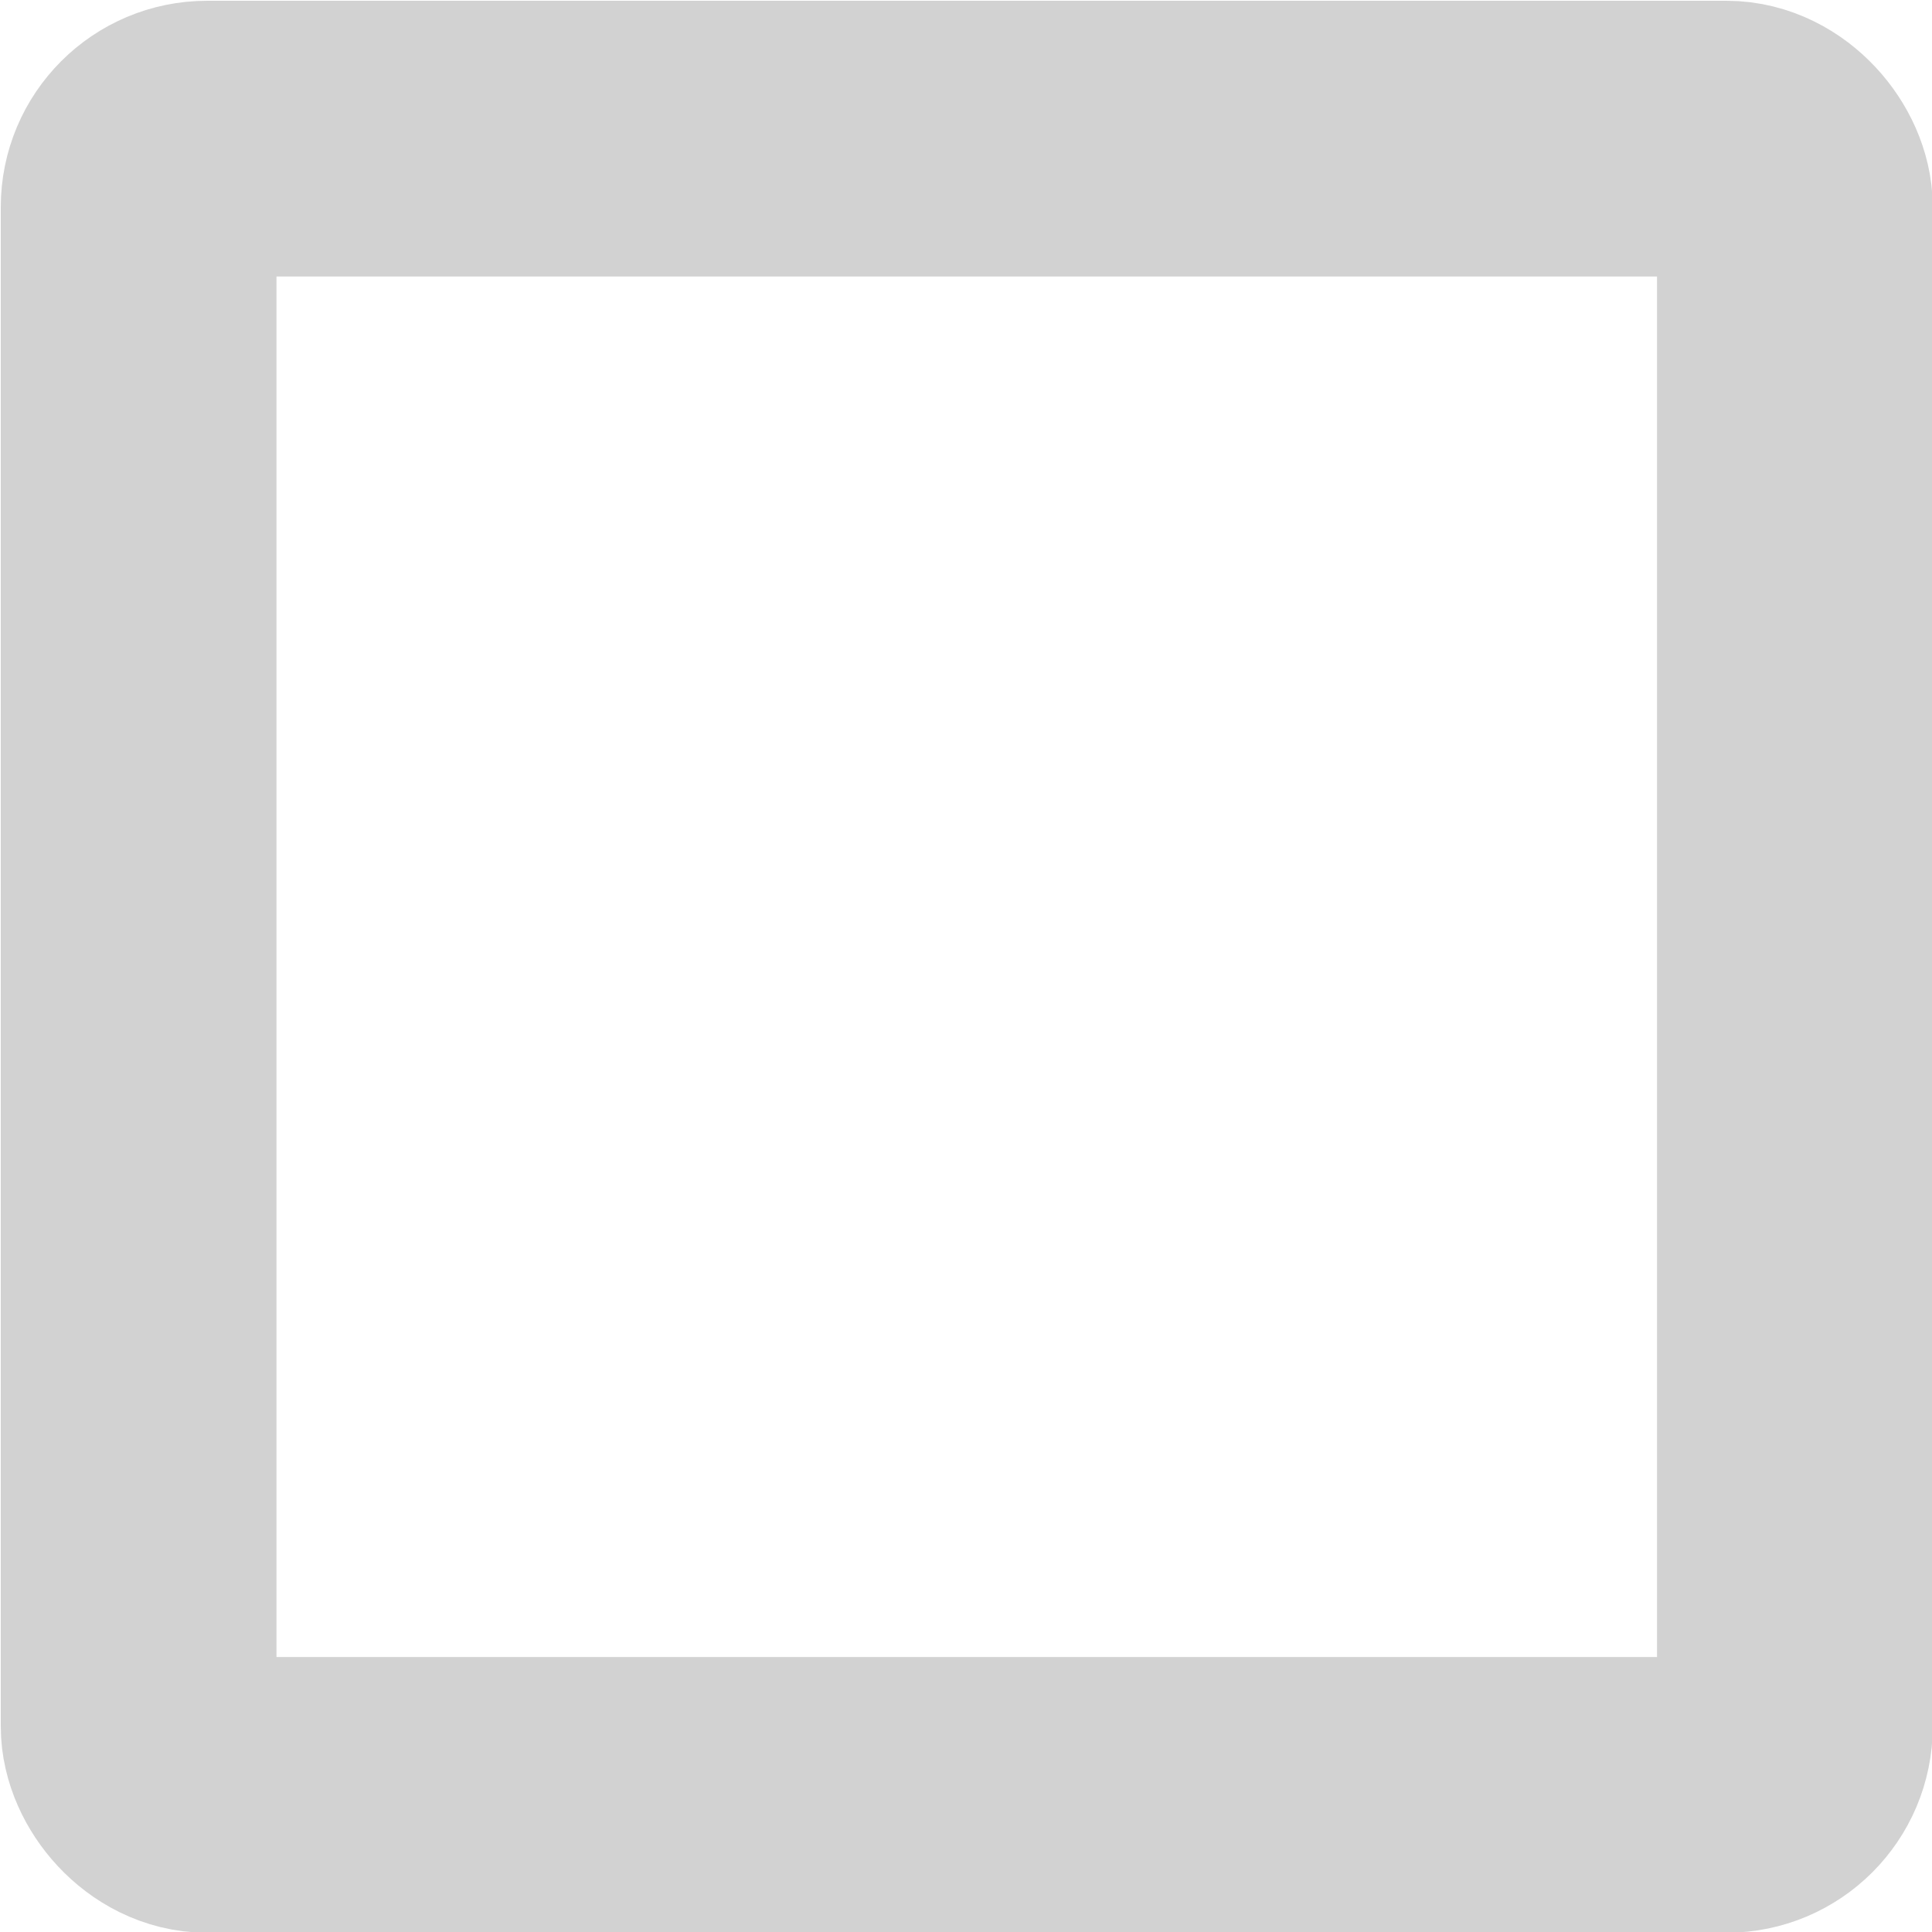 <?xml version="1.0" encoding="UTF-8" standalone="no"?>
<!-- Created with Inkscape (http://www.inkscape.org/) -->

<svg
   width="32px"
   height="32px"
   viewBox="0 0 32 32"
   version="1.1"
   id="SVGRoot"
   inkscape:version="1.1.2 (b8e25be833, 2022-02-05)"
   sodipodi:docname="stop_spellgame.svg"
   inkscape:export-filename="./icon.png"
   inkscape:export-xdpi="96"
   inkscape:export-ydpi="96"
   xmlns:inkscape="http://www.inkscape.org/namespaces/inkscape"
   xmlns:sodipodi="http://sodipodi.sourceforge.net/DTD/sodipodi-0.dtd"
   xmlns="http://www.w3.org/2000/svg"
   xmlns:svg="http://www.w3.org/2000/svg"
   xmlns:rdf="http://www.w3.org/1999/02/22-rdf-syntax-ns#"
   xmlns:cc="http://creativecommons.org/ns#"
   xmlns:dc="http://purl.org/dc/elements/1.1/">
  <sodipodi:namedview
     id="base"
     pagecolor="#ffffff"
     bordercolor="#666666"
     borderopacity="1.0"
     inkscape:pageopacity="0.0"
     inkscape:pageshadow="2"
     inkscape:zoom="8"
     inkscape:cx="-72.125"
     inkscape:cy="22.3125"
     inkscape:document-units="px"
     inkscape:current-layer="Stop"
     showgrid="false"
     inkscape:window-width="3840"
     inkscape:window-height="2081"
     inkscape:window-x="-9"
     inkscape:window-y="-9"
     inkscape:window-maximized="1"
     inkscape:grid-bbox="true"
     inkscape:pagecheckerboard="0" />
  <defs
     id="defs6479" />
  <g
     id="layer1"
     inkscape:groupmode="layer"
     inkscape:label="Calque 1">
    <rect
       id="Rectangle"
       fill-rule="nonzero"
       x="-493.25"
       y="-368.125"
       width="32"
       height="32"
       style="fill:none;stroke:none;stroke-width:1.333" />
    <g
       id="Stop"
       style="fill:none;fill-rule:evenodd;stroke:#d2d2d2;stroke-width:1;stroke-opacity:1"
       transform="matrix(33.333,0,0,33.333,-384,-384)">
      <rect
         id="Rectangle-2"
         fill-rule="nonzero"
         x="0"
         y="0"
         width="24"
         height="24"
         style="stroke:#d2d2d2;stroke-opacity:1" />
      <rect
         id="rect828"
         stroke="#0c0310"
         stroke-width="0.137"
         stroke-linecap="round"
         x="11.589"
         y="11.589"
         width="0.823"
         height="0.823"
         rx="0.034"
         style="stroke:#d2d2d2;stroke-opacity:1" />
    </g>
  </g>
</svg>
